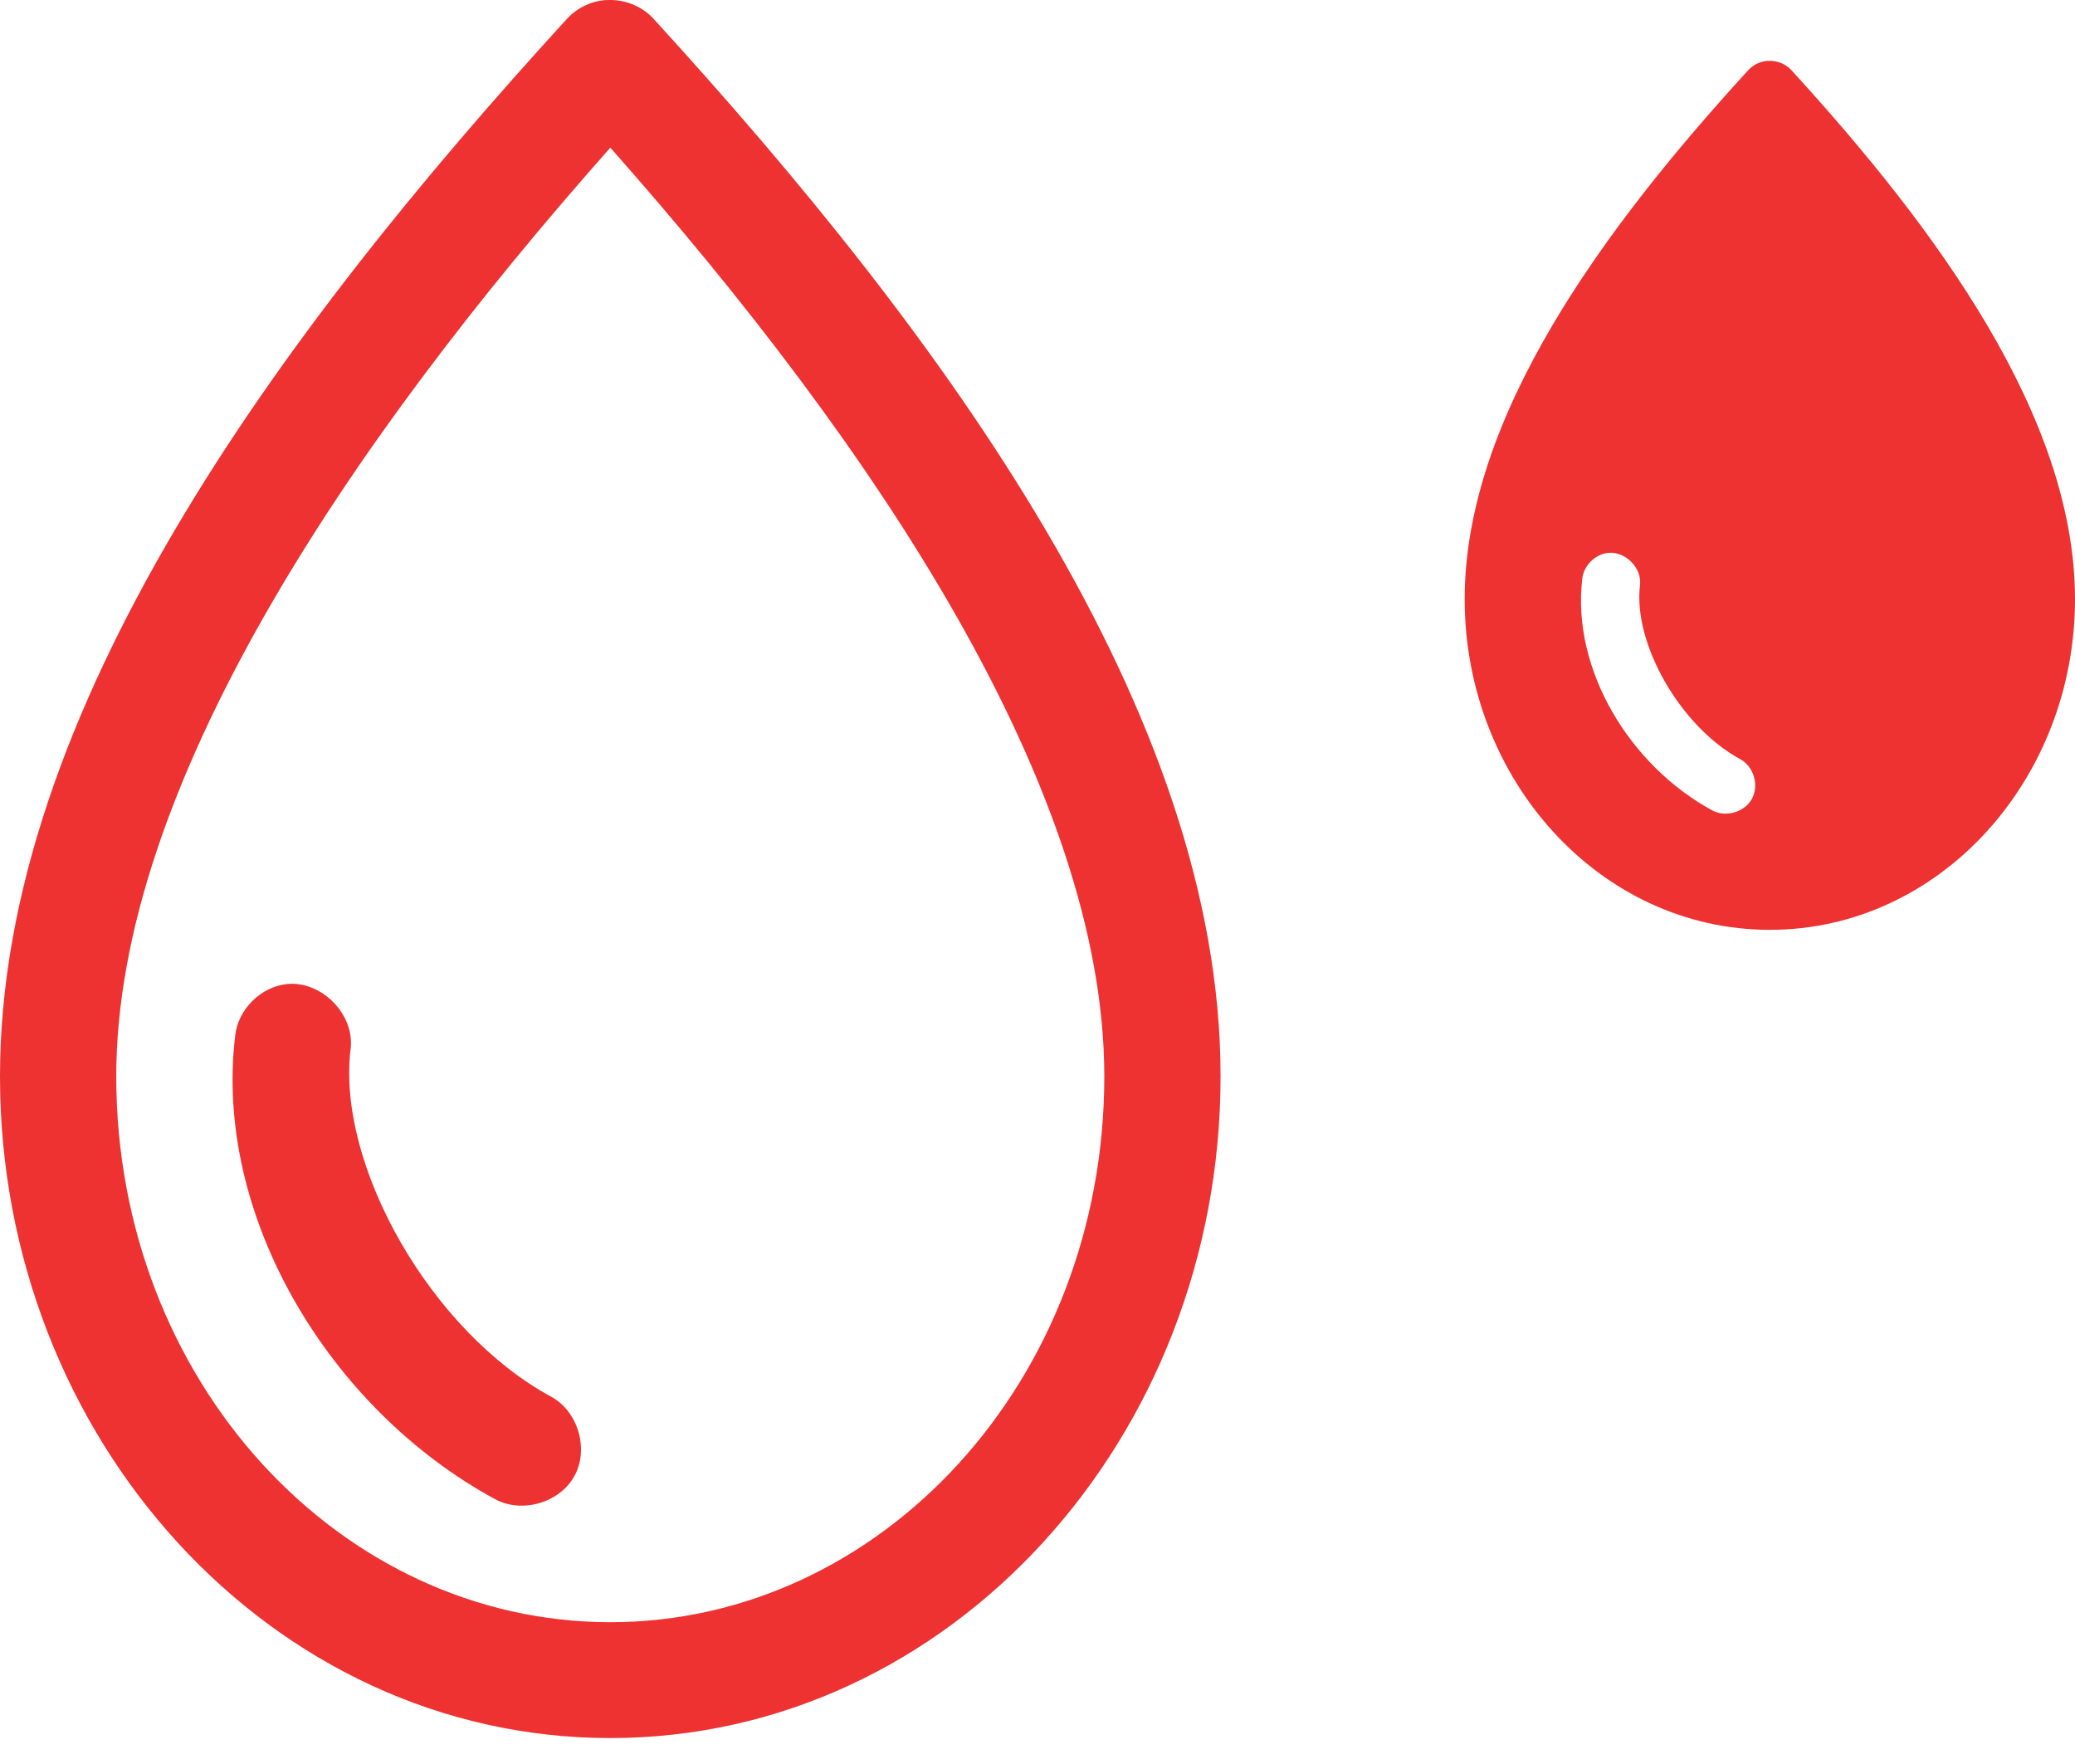 <?xml version="1.0" encoding="UTF-8"?>
<svg width="40px" height="34px" viewBox="0 0 40 34" version="1.1" xmlns="http://www.w3.org/2000/svg" xmlns:xlink="http://www.w3.org/1999/xlink">
    <!-- Generator: sketchtool 52.3 (67297) - http://www.bohemiancoding.com/sketch -->
    <title>23A2A893-511A-4DD2-A3B8-8DB89F24096A</title>
    <desc>Created with sketchtool.</desc>
    <g id="Main_nav" stroke="none" stroke-width="1" fill="none" fill-rule="evenodd">
        <g id="Home" transform="translate(-185, -810)" fill="#EE3131">
            <g id="hematologija" transform="translate(185, 810)">
                <path d="M11.695,0 C11.412,0.015 11.137,0.144 10.942,0.349 C5.348,6.464 0,13.731 0,20.746 C0,27.72 5.226,33.5 11.765,33.5 C18.304,33.5 23.529,27.72 23.529,20.746 C23.529,13.733 18.181,6.466 12.588,0.351 C12.362,0.111 12.025,-0.019 11.695,0.002 L11.695,0 Z M11.765,2.846 C16.872,8.608 21.288,15.22 21.288,20.746 C21.288,26.619 16.975,31.267 11.765,31.267 C6.554,31.267 2.241,26.619 2.241,20.746 C2.241,15.22 6.657,8.608 11.765,2.846 Z M5.532,18.967 C5.027,19.019 4.587,19.458 4.534,19.961 C4.114,23.44 6.348,27.16 9.541,28.894 C10.06,29.177 10.789,28.966 11.073,28.449 C11.358,27.932 11.145,27.206 10.627,26.922 C8.303,25.662 6.488,22.456 6.758,20.223 C6.845,19.558 6.202,18.899 5.532,18.967 L5.532,18.967 Z" id="Fill-1-Copy-7"></path>
                <path d="M34.083,1.172 C33.941,1.18 33.804,1.244 33.706,1.347 C30.909,4.404 28.235,8.038 28.235,11.546 C28.235,15.033 30.848,17.922 34.118,17.922 C37.387,17.922 40,15.033 40,11.546 C40,8.039 37.326,4.406 34.529,1.348 C34.416,1.228 34.248,1.163 34.083,1.174 L34.083,1.172 Z M31.001,10.656 C30.749,10.682 30.529,10.901 30.502,11.153 C30.292,12.892 31.409,14.753 33.006,15.619 C33.265,15.761 33.63,15.655 33.772,15.397 C33.914,15.138 33.808,14.775 33.549,14.634 C32.387,14.003 31.48,12.4 31.614,11.284 C31.658,10.951 31.336,10.622 31.001,10.656 L31.001,10.656 Z" id="Fill-1-Copy-8"></path>
            </g>
        </g>
        <g id="Page"></g>
    </g>
</svg>